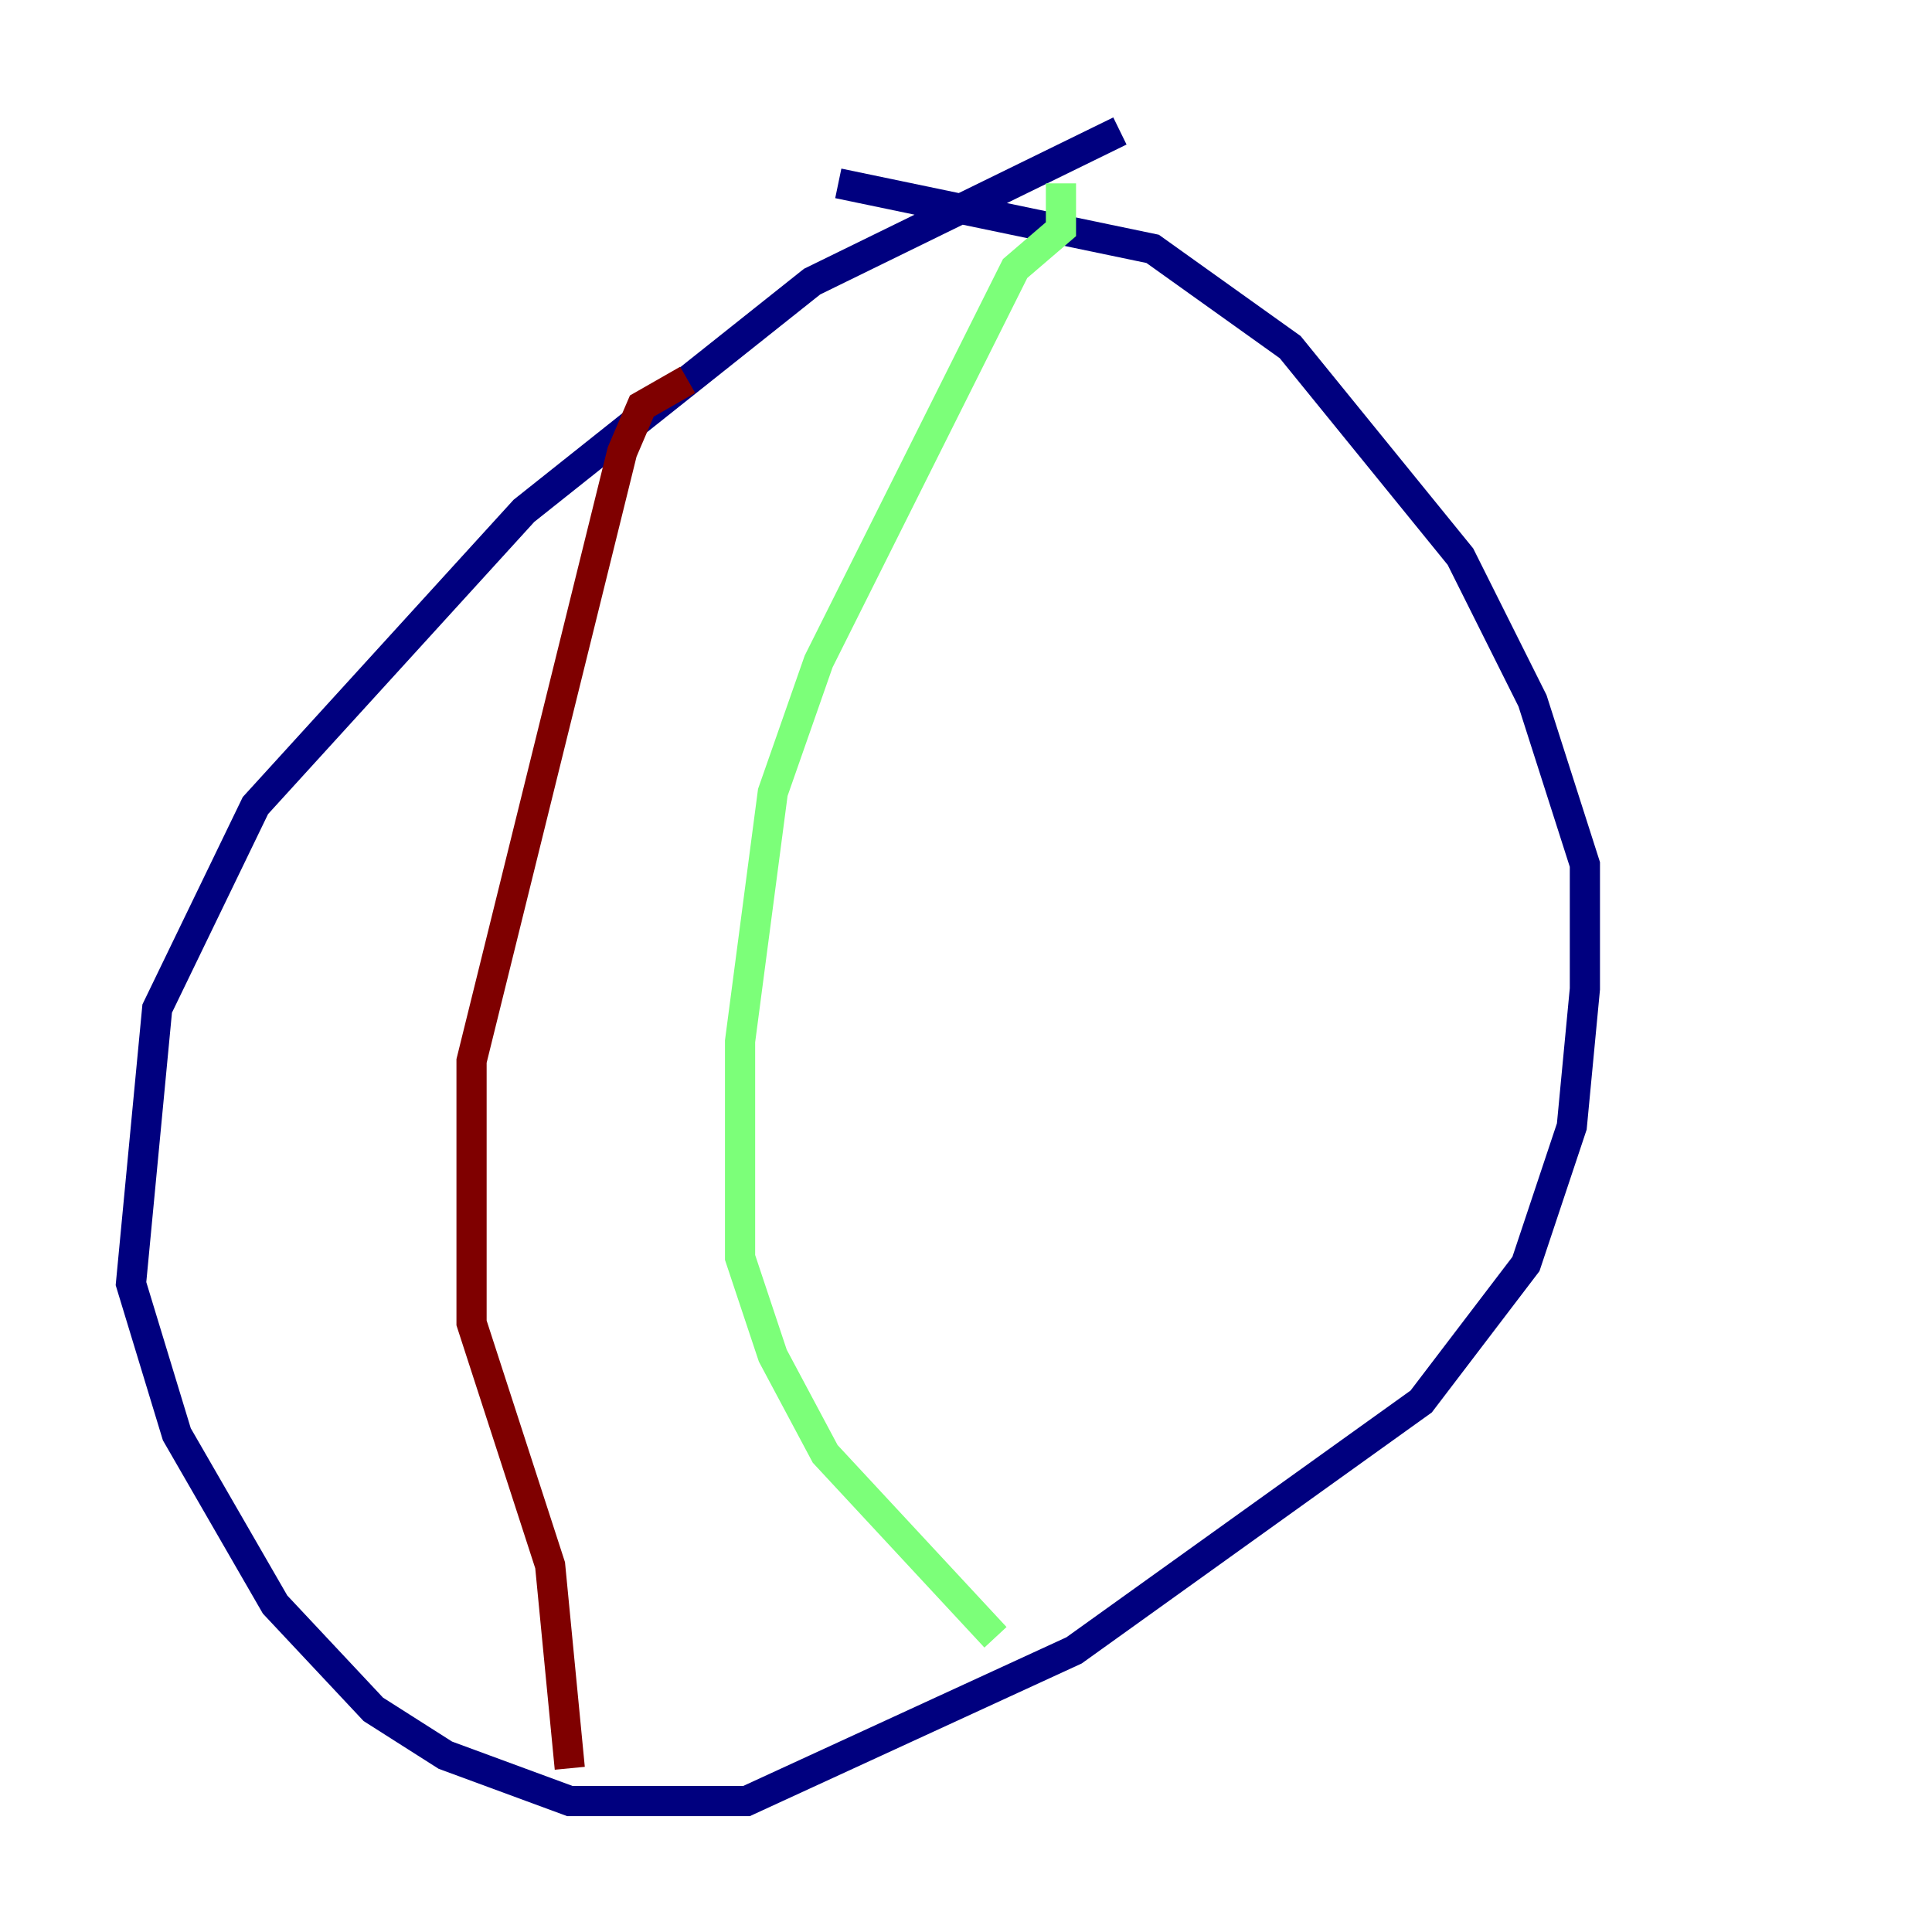<?xml version="1.0" encoding="utf-8" ?>
<svg baseProfile="tiny" height="128" version="1.2" viewBox="0,0,128,128" width="128" xmlns="http://www.w3.org/2000/svg" xmlns:ev="http://www.w3.org/2001/xml-events" xmlns:xlink="http://www.w3.org/1999/xlink"><defs /><polyline fill="none" points="74.197,8.678 53.803,18.658 34.712,33.844 16.922,53.37 10.414,66.82 8.678,85.044 11.715,95.024 18.224,106.305 24.732,113.248 29.505,116.285 37.749,119.322 49.464,119.322 71.159,109.342 94.156,92.854 101.098,83.742 104.136,74.63 105.003,65.519 105.003,57.275 101.532,46.427 96.759,36.881 85.478,22.997 76.366,16.488 55.539,12.149" stroke="#00007f" stroke-width="2" /><polyline fill="none" points="70.291,12.149 70.291,15.186 67.254,17.79 54.237,43.824 51.2,52.502 49.031,68.99 49.031,83.308 51.2,89.817 54.671,96.325 65.953,108.475" stroke="#7cff79" stroke-width="2" /><polyline fill="none" points="45.559,25.166 42.522,26.902 41.22,29.939 31.241,70.291 31.241,87.647 36.447,103.702 37.749,117.153" stroke="#7f0000" stroke-width="2" /></svg>